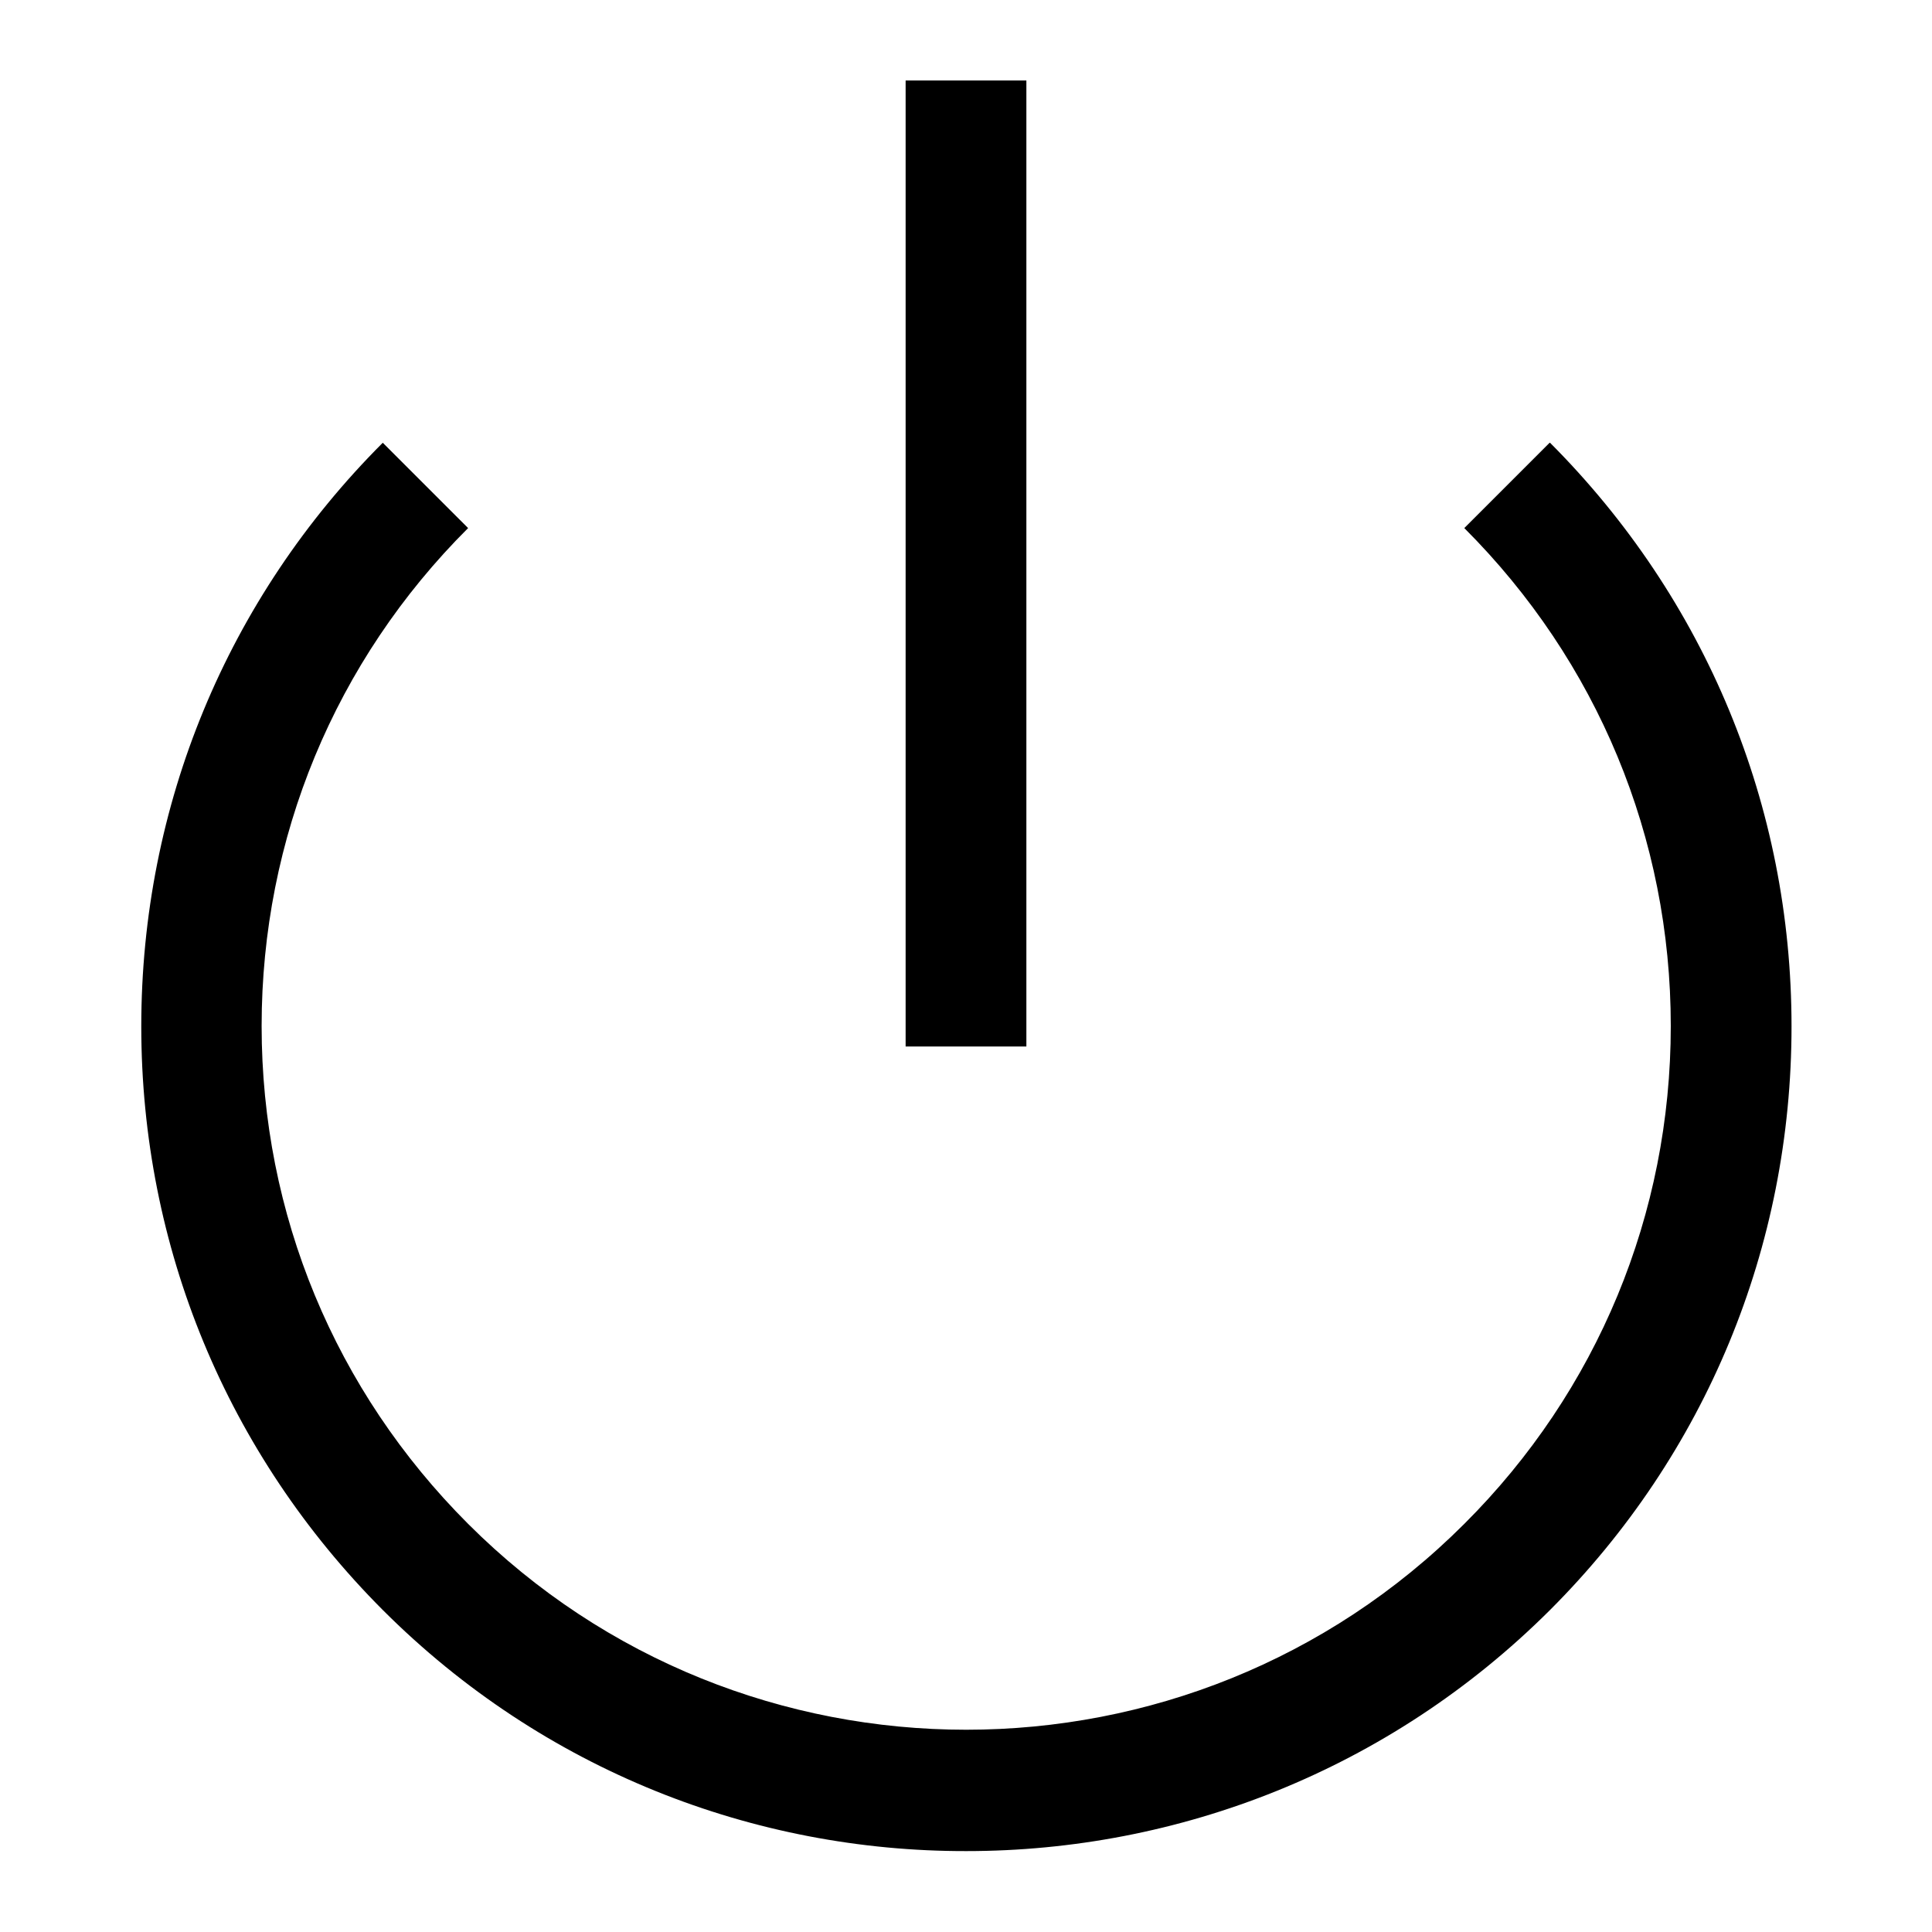 <svg width="24" height="24" viewBox="0 0 24 24" fill="none" xmlns="http://www.w3.org/2000/svg">
<g clip-path="url(#clip0_2459_6146)">
<path d="M12.75 1H11.25V13H12.75V1Z" fill="black"/>
<path d="M19.25 5.5L18.19 6.56C19.845 8.215 20.755 10.41 20.755 12.745C20.755 15.08 19.845 17.28 18.19 18.93C14.78 22.34 9.225 22.34 5.815 18.93C4.16 17.275 3.25 15.08 3.25 12.745C3.25 10.41 4.16 8.21 5.815 6.56L4.755 5.5C2.82 7.435 1.755 10.01 1.755 12.75C1.755 15.49 2.82 18.06 4.755 20C6.755 22 9.38 23 12.005 22.995C14.63 22.995 17.255 21.995 19.255 20C21.19 18.065 22.255 15.49 22.255 12.75C22.255 10.01 21.19 7.44 19.255 5.5H19.25Z" fill="black"/>
</g>
<defs>
<clipPath id="clip0_2459_6146">
<rect width="24" height="24" fill="white"/>
</clipPath>
</defs>
</svg>
